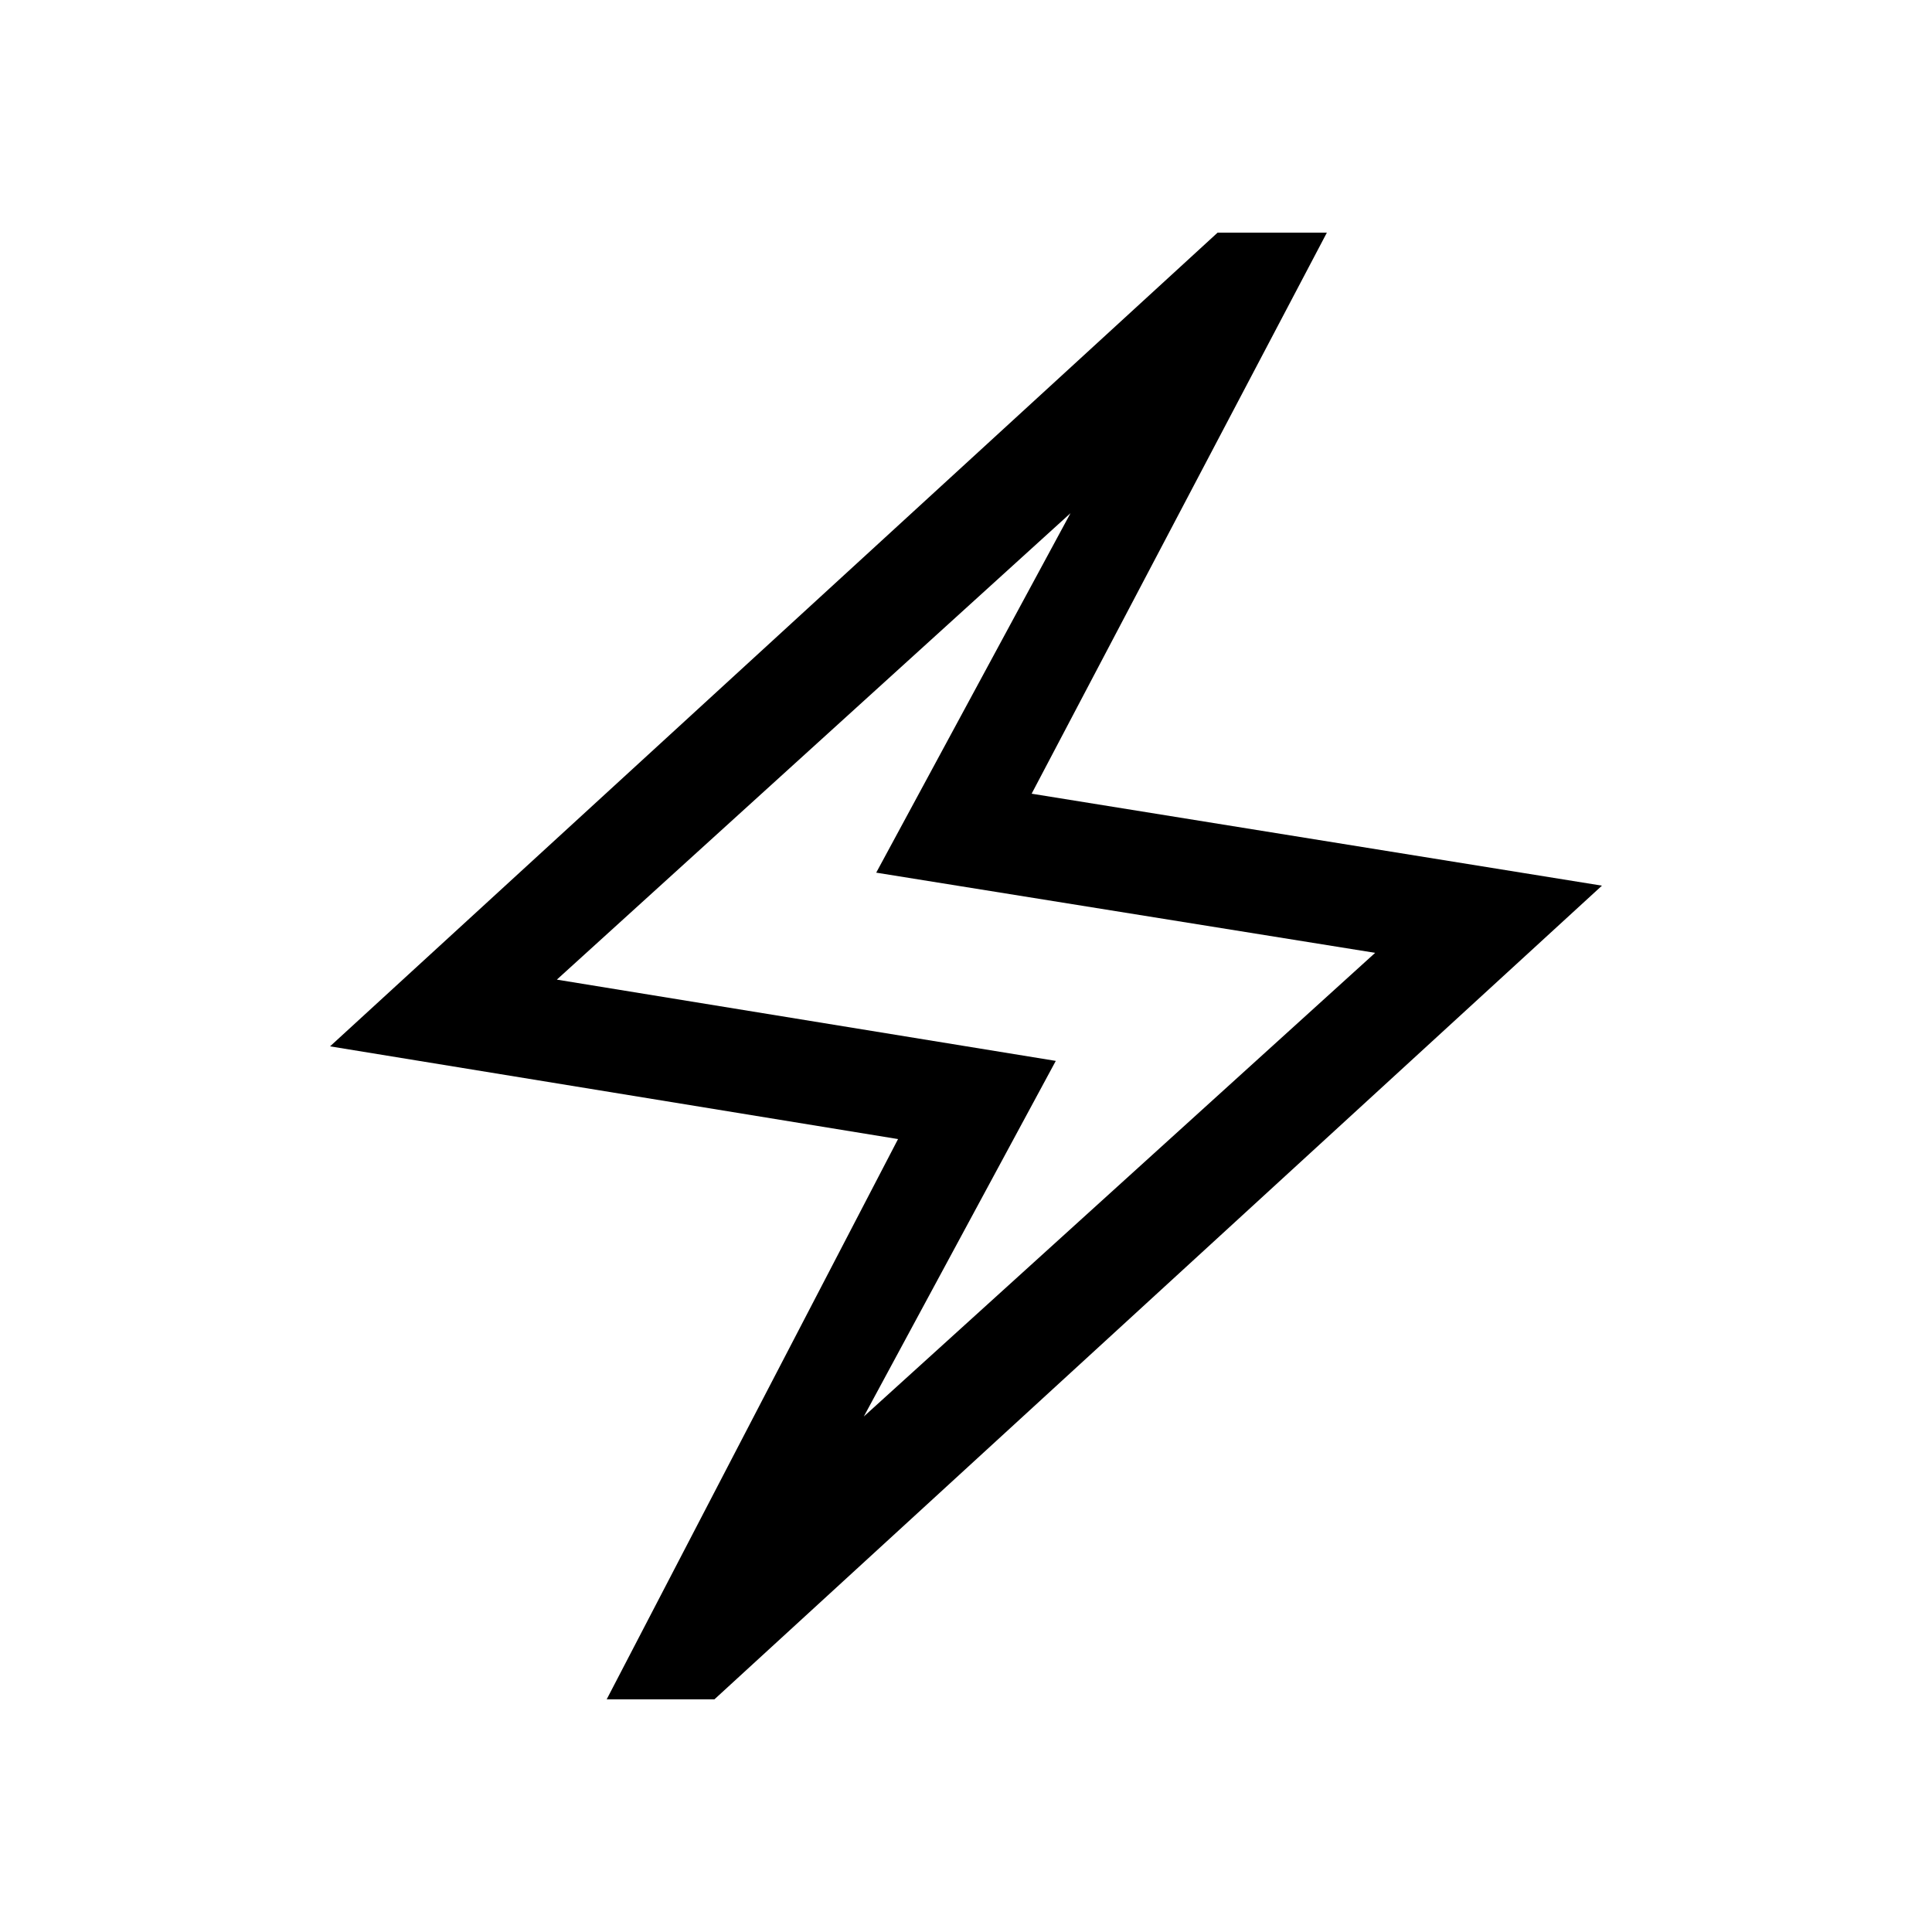 <svg xmlns="http://www.w3.org/2000/svg" height="20" viewBox="0 -960 960 960" width="20"><path d="m301.463-115.617 144.769-278.384-282.231-46.077L605-844.383h54.307L512.614-565.615l283.385 45.693L355-115.617h-53.537Zm127.765-140.534 254.081-230.388-247.923-39.846 96.54-178.618L276.691-473.23l247.923 40.384-95.386 176.695ZM480-480.385Z"/></svg>